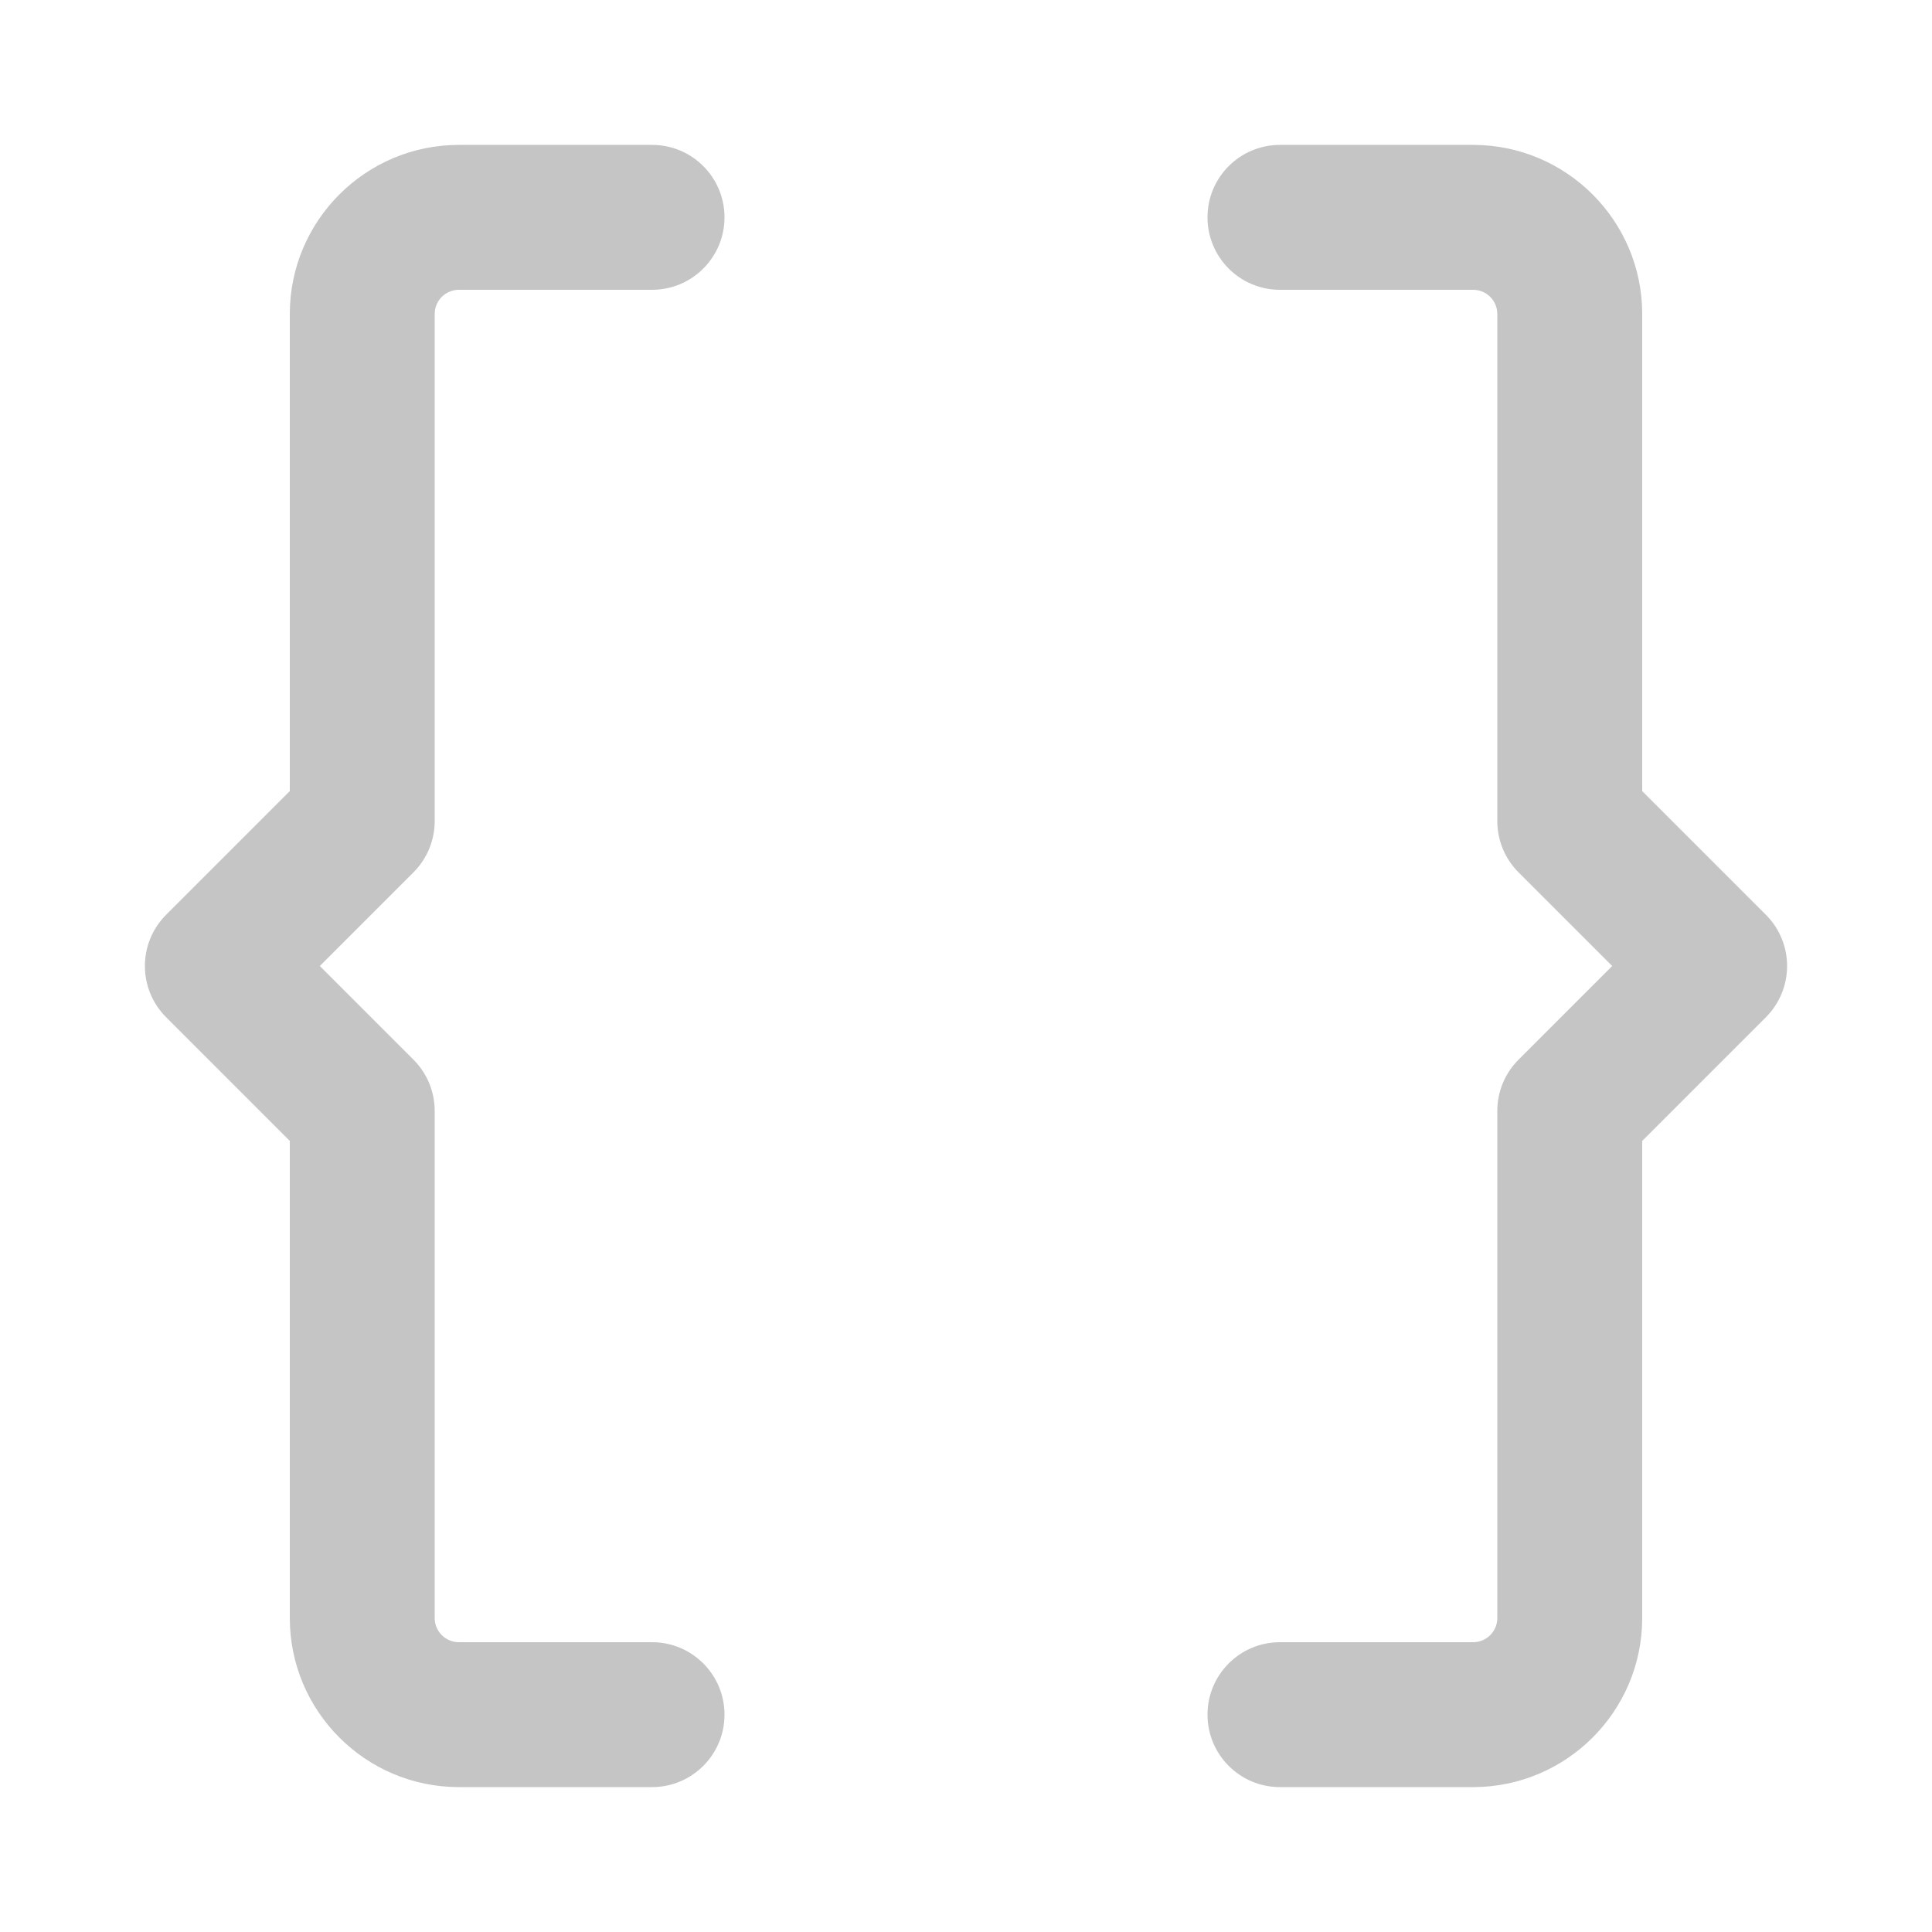 <svg xmlns="http://www.w3.org/2000/svg" xmlns:svg="http://www.w3.org/2000/svg" style="enable-background:new 0 0 512 512" id="Layer_1" width="512" height="512" x="0" y="0" version="1.1" viewBox="0 0 512 512" xml:space="preserve"><g id="g20" transform="matrix(1.15,0,0,1.15,-38.4,-38.4)"><g id="g12"><g id="g10"><path id="path8" d="M 183.652,411.826 H 139.13 c -3.069,0 -5.565,-2.497 -5.565,-5.565 v -116.87 c 0,-4.429 -1.759,-8.675 -4.891,-11.805 L 107.089,256 128.675,234.414 c 3.131,-3.13 4.89,-7.376 4.89,-11.805 v -116.87 c 0,-3.069 2.497,-5.565 5.565,-5.565 h 44.522 c 9.22,0 16.696,-7.475 16.696,-16.696 0,-9.221 -7.475,-16.696 -16.696,-16.696 H 139.13 c -21.481,0 -38.956,17.476 -38.956,38.957 v 109.954 l -28.501,28.501 c -6.52,6.519 -6.52,17.091 0,23.611 l 28.501,28.502 v 109.954 c 0,21.481 17.476,38.957 38.956,38.957 h 44.522 c 9.22,0 16.696,-7.475 16.696,-16.696 0,-9.221 -7.475,-16.696 -16.696,-16.696 z" class="active-path" data-old_color="#0F00FF" data-original="#000000" style="fill:#c5c5c5"/></g></g><g id="g18"><g id="g16"><path id="path14" d="M 440.327,244.195 411.826,215.693 V 105.739 c 0,-21.481 -17.476,-38.957 -38.957,-38.957 h -44.522 c -9.22,0 -16.696,7.475 -16.696,16.696 0,9.221 7.475,16.696 16.696,16.696 h 44.522 c 3.069,0 5.565,2.497 5.565,5.565 v 116.87 c 0,4.429 1.759,8.675 4.891,11.805 L 404.911,256 383.325,277.586 c -3.131,3.13 -4.89,7.376 -4.89,11.805 v 116.87 c 0,3.069 -2.497,5.565 -5.565,5.565 h -44.522 c -9.22,0 -16.696,7.475 -16.696,16.696 0,9.221 7.475,16.696 16.696,16.696 h 44.522 c 21.481,0 38.957,-17.476 38.957,-38.957 V 296.307 l 28.501,-28.501 c 6.519,-6.519 6.519,-17.091 -10e-4,-23.611 z" class="active-path" data-old_color="#0F00FF" data-original="#000000" style="fill:#c5c5c5"/></g></g></g></svg>
